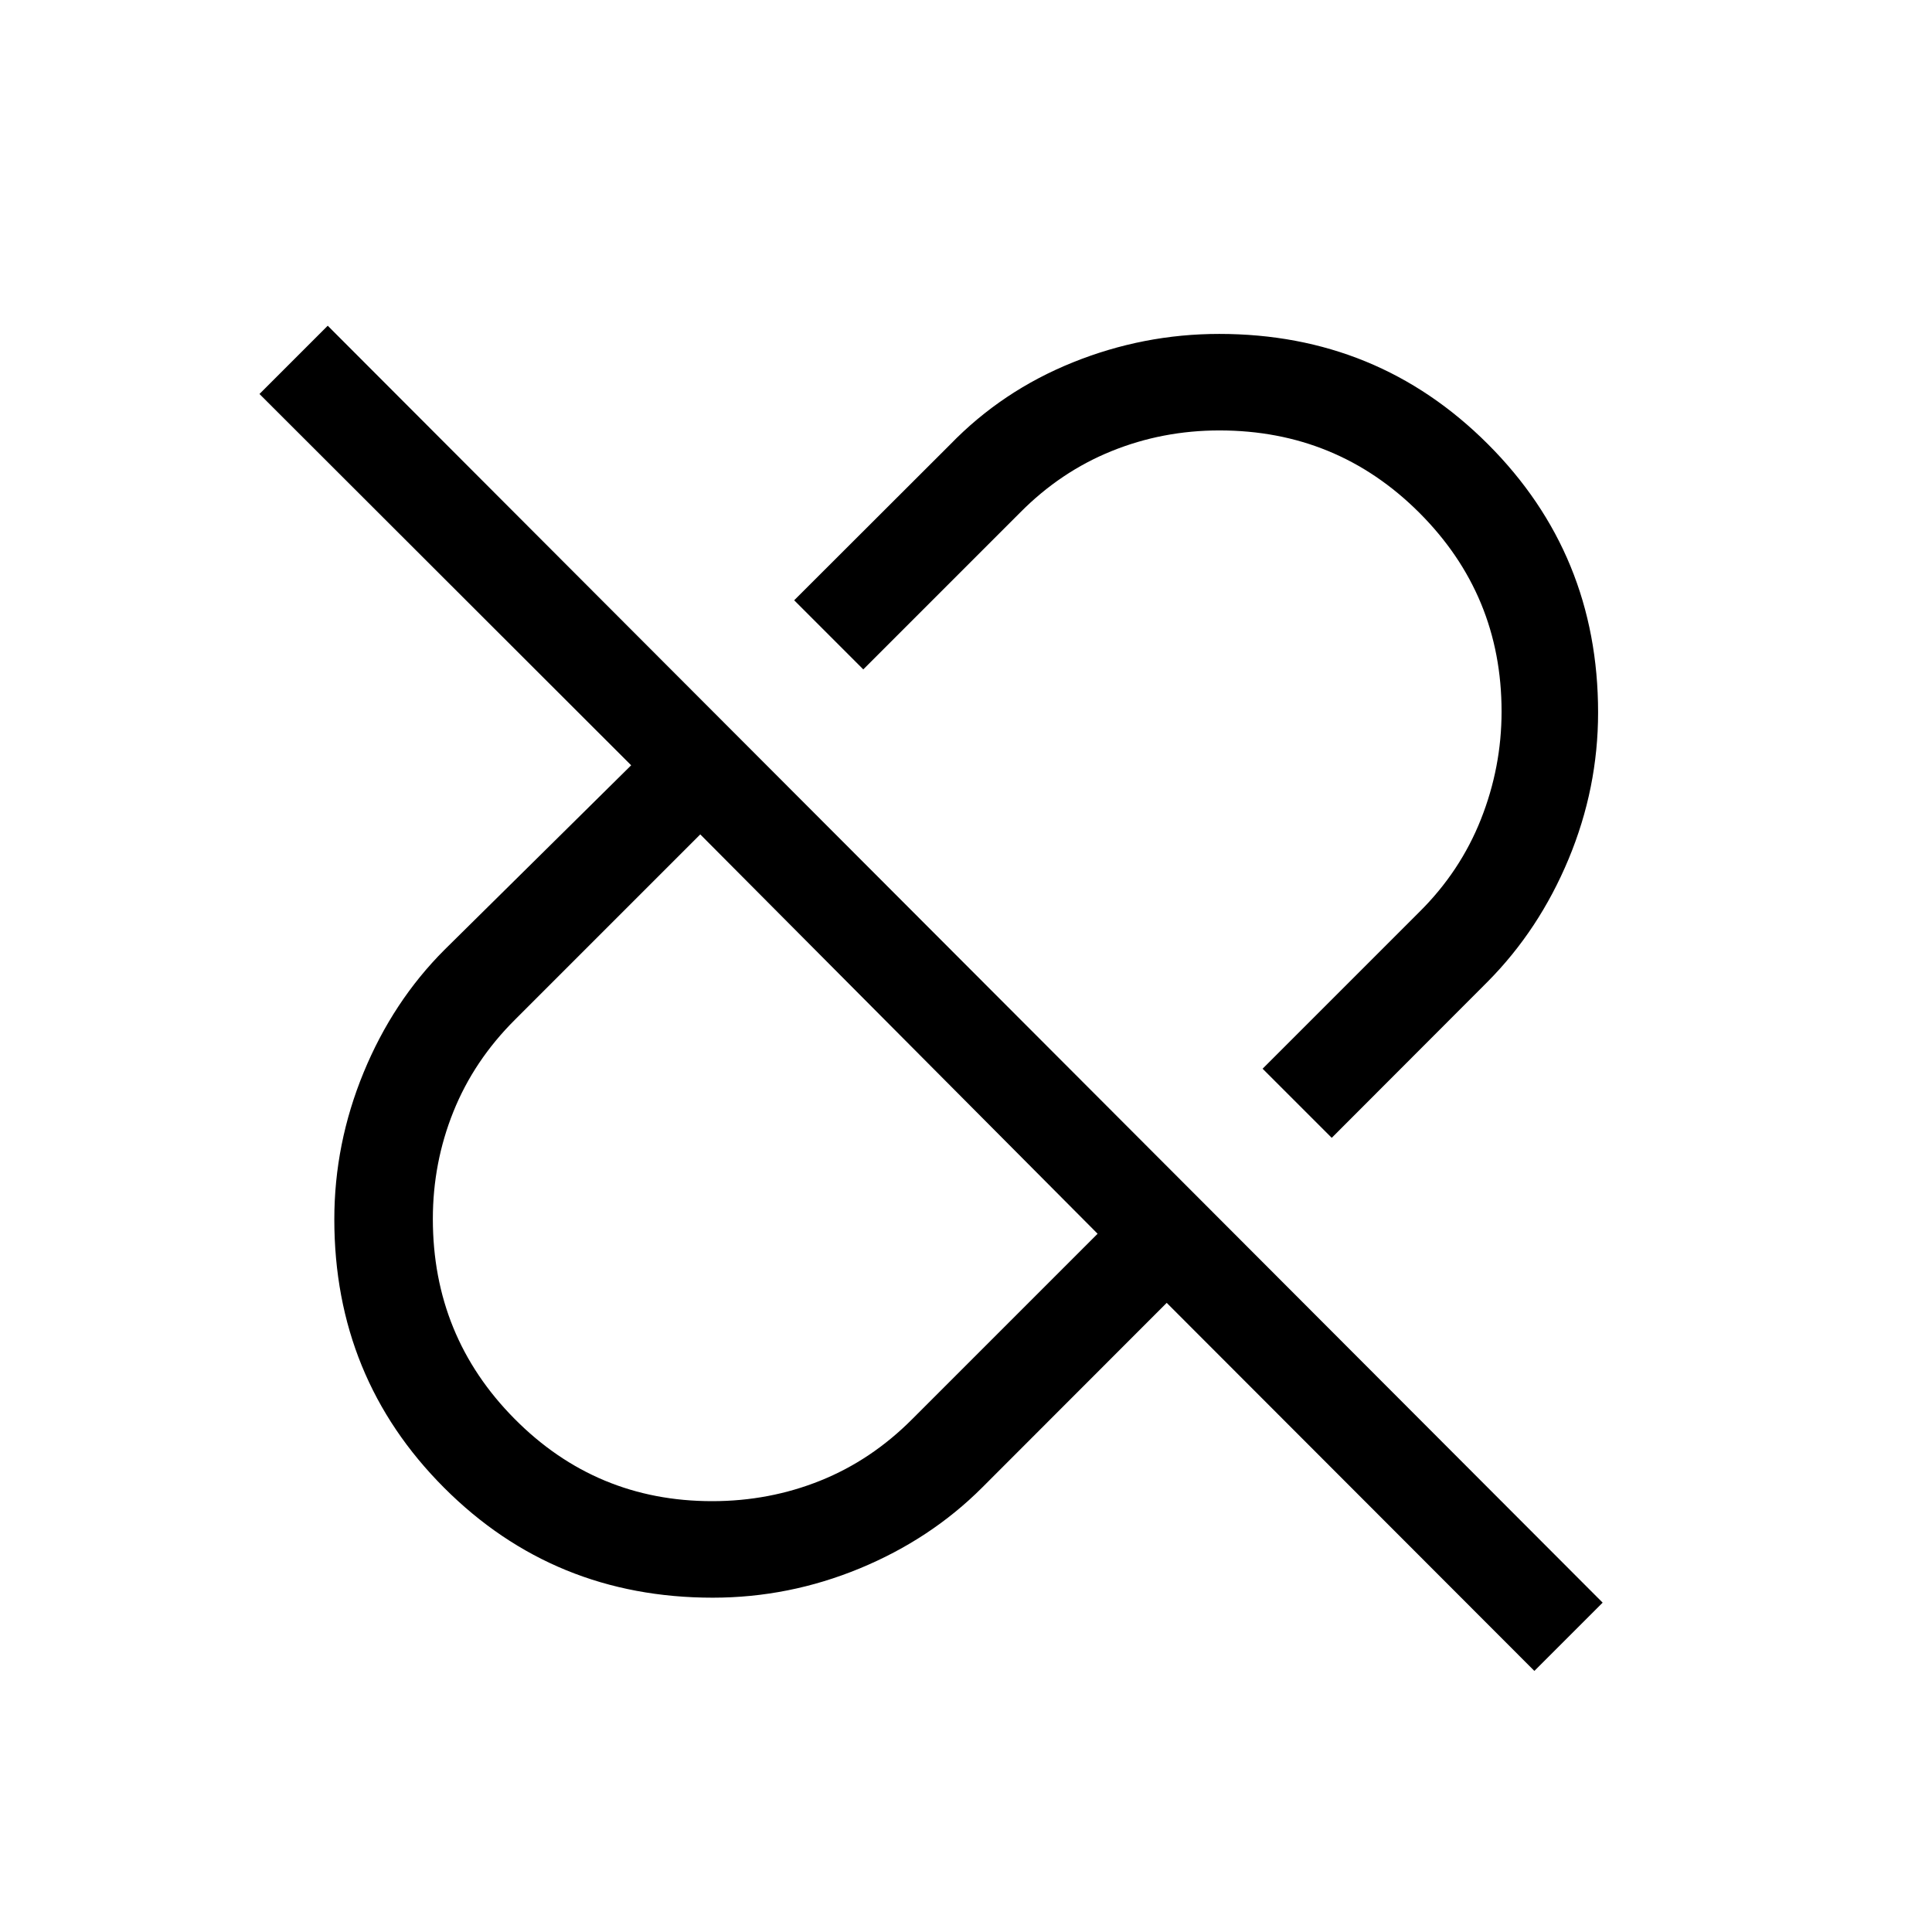 <svg xmlns="http://www.w3.org/2000/svg" height="20" viewBox="0 -960 960 960" width="20"><path d="m661.73-394.62-34.35-34.34 77.89-77.89q20.32-20.13 30.58-46.02 10.27-25.88 10.27-53.58 0-57.95-40.91-98.81-40.9-40.86-99.3-40.86-28.22 0-53.58 10.27-25.37 10.26-45.48 30.58l-77.89 77.89-34.34-34.35 77.53-77.42q25.81-26.62 60.9-40.77 35.08-14.16 72.78-14.16 78.74 0 133.49 54.76 54.76 54.76 54.76 133.35 0 37.62-14.66 72.82-14.65 35.19-40.27 61l-77.42 77.53ZM353.84-214.08q28.47 0 53.83-10.21 25.37-10.21 45.64-30.59l92.08-92.08-197.43-198.43-92.08 92.08q-20.38 20.29-30.59 45.69-10.21 25.39-10.21 53.29 0 58.35 40.56 99.3 40.55 40.95 98.2 40.95Zm408.58 84.35L579.73-312.62l-91.69 91.77q-25.62 25.62-60.83 40.18-35.22 14.55-73.06 14.55-78.91 0-133.47-54.62t-54.56-133.39q0-37.59 14.55-72.94 14.56-35.35 40.18-60.97l92.77-91.69-184.69-184.5 33.92-33.92 633.5 634.5-33.93 33.92ZM446.08-446.08Zm82.19-82.19Z"/></svg>